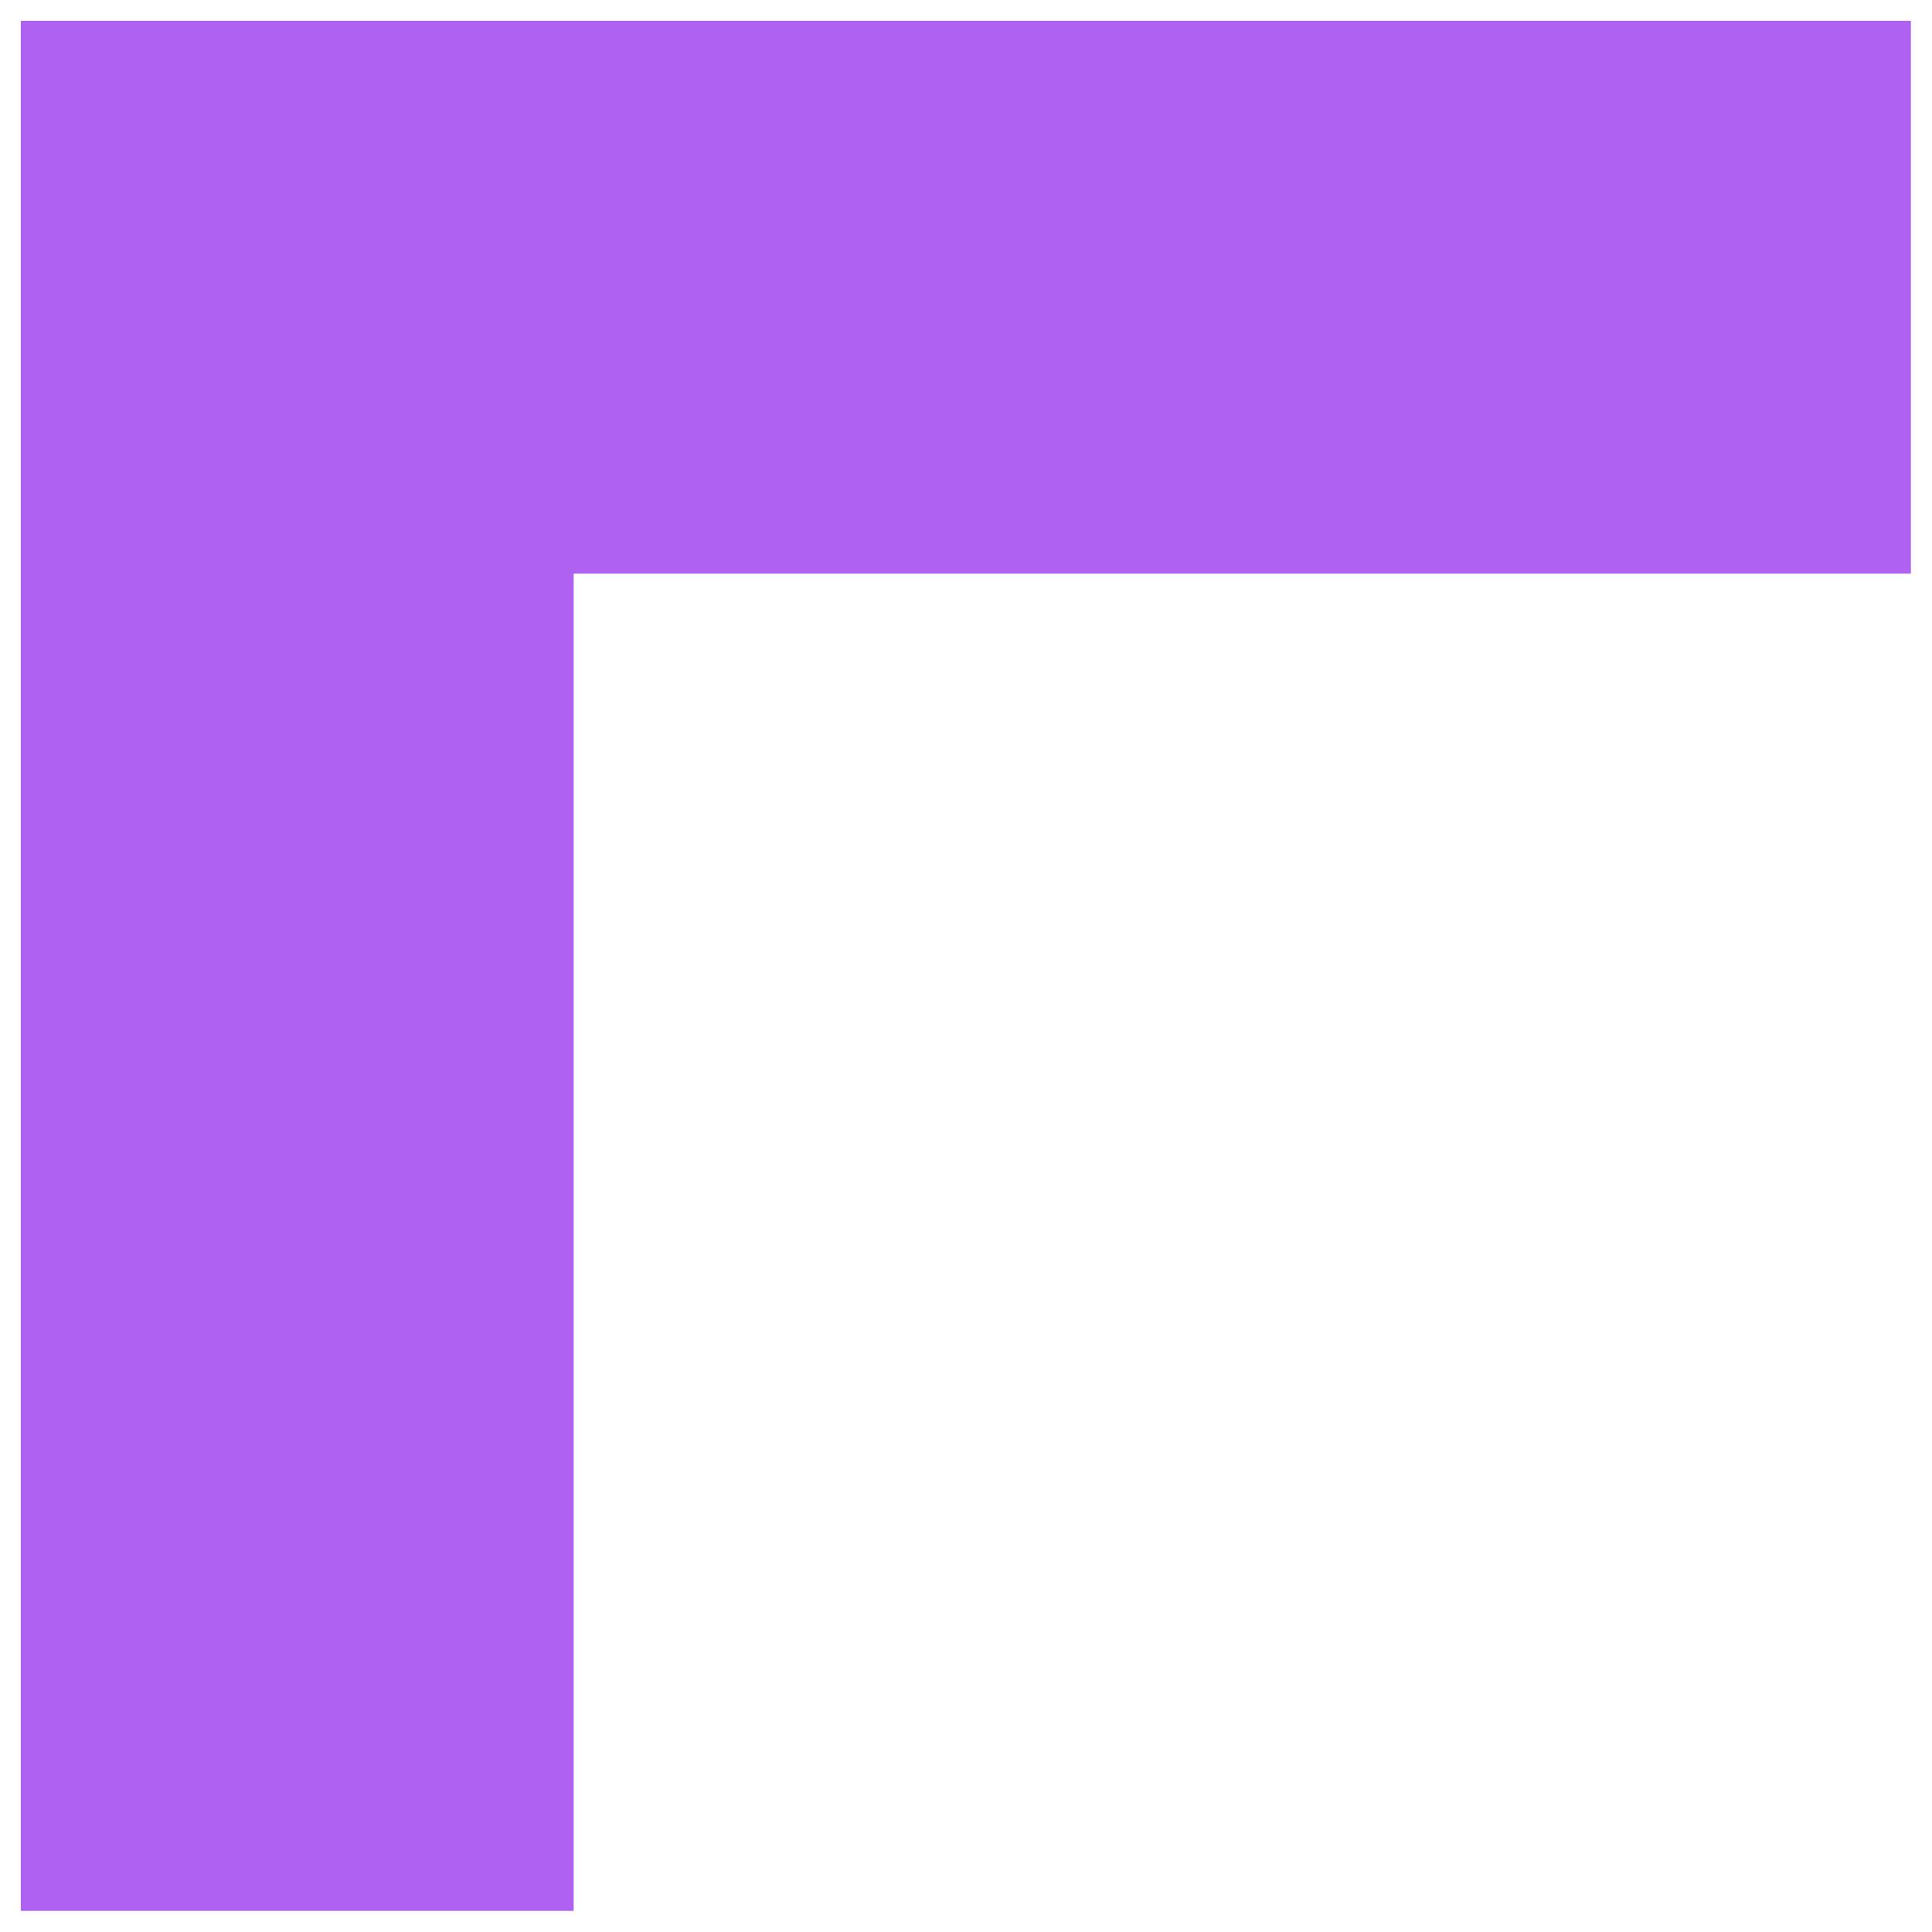 <svg preserveAspectRatio="none" width="100%" height="100%" overflow="visible" style="display: block;" viewBox="0 0 26 26" fill="none" xmlns="http://www.w3.org/2000/svg">
<path id="Vector" d="M25.716 4H4V25.716" stroke="#AF61F2" stroke-width="7.44" stroke-miterlimit="10"/>
</svg>
